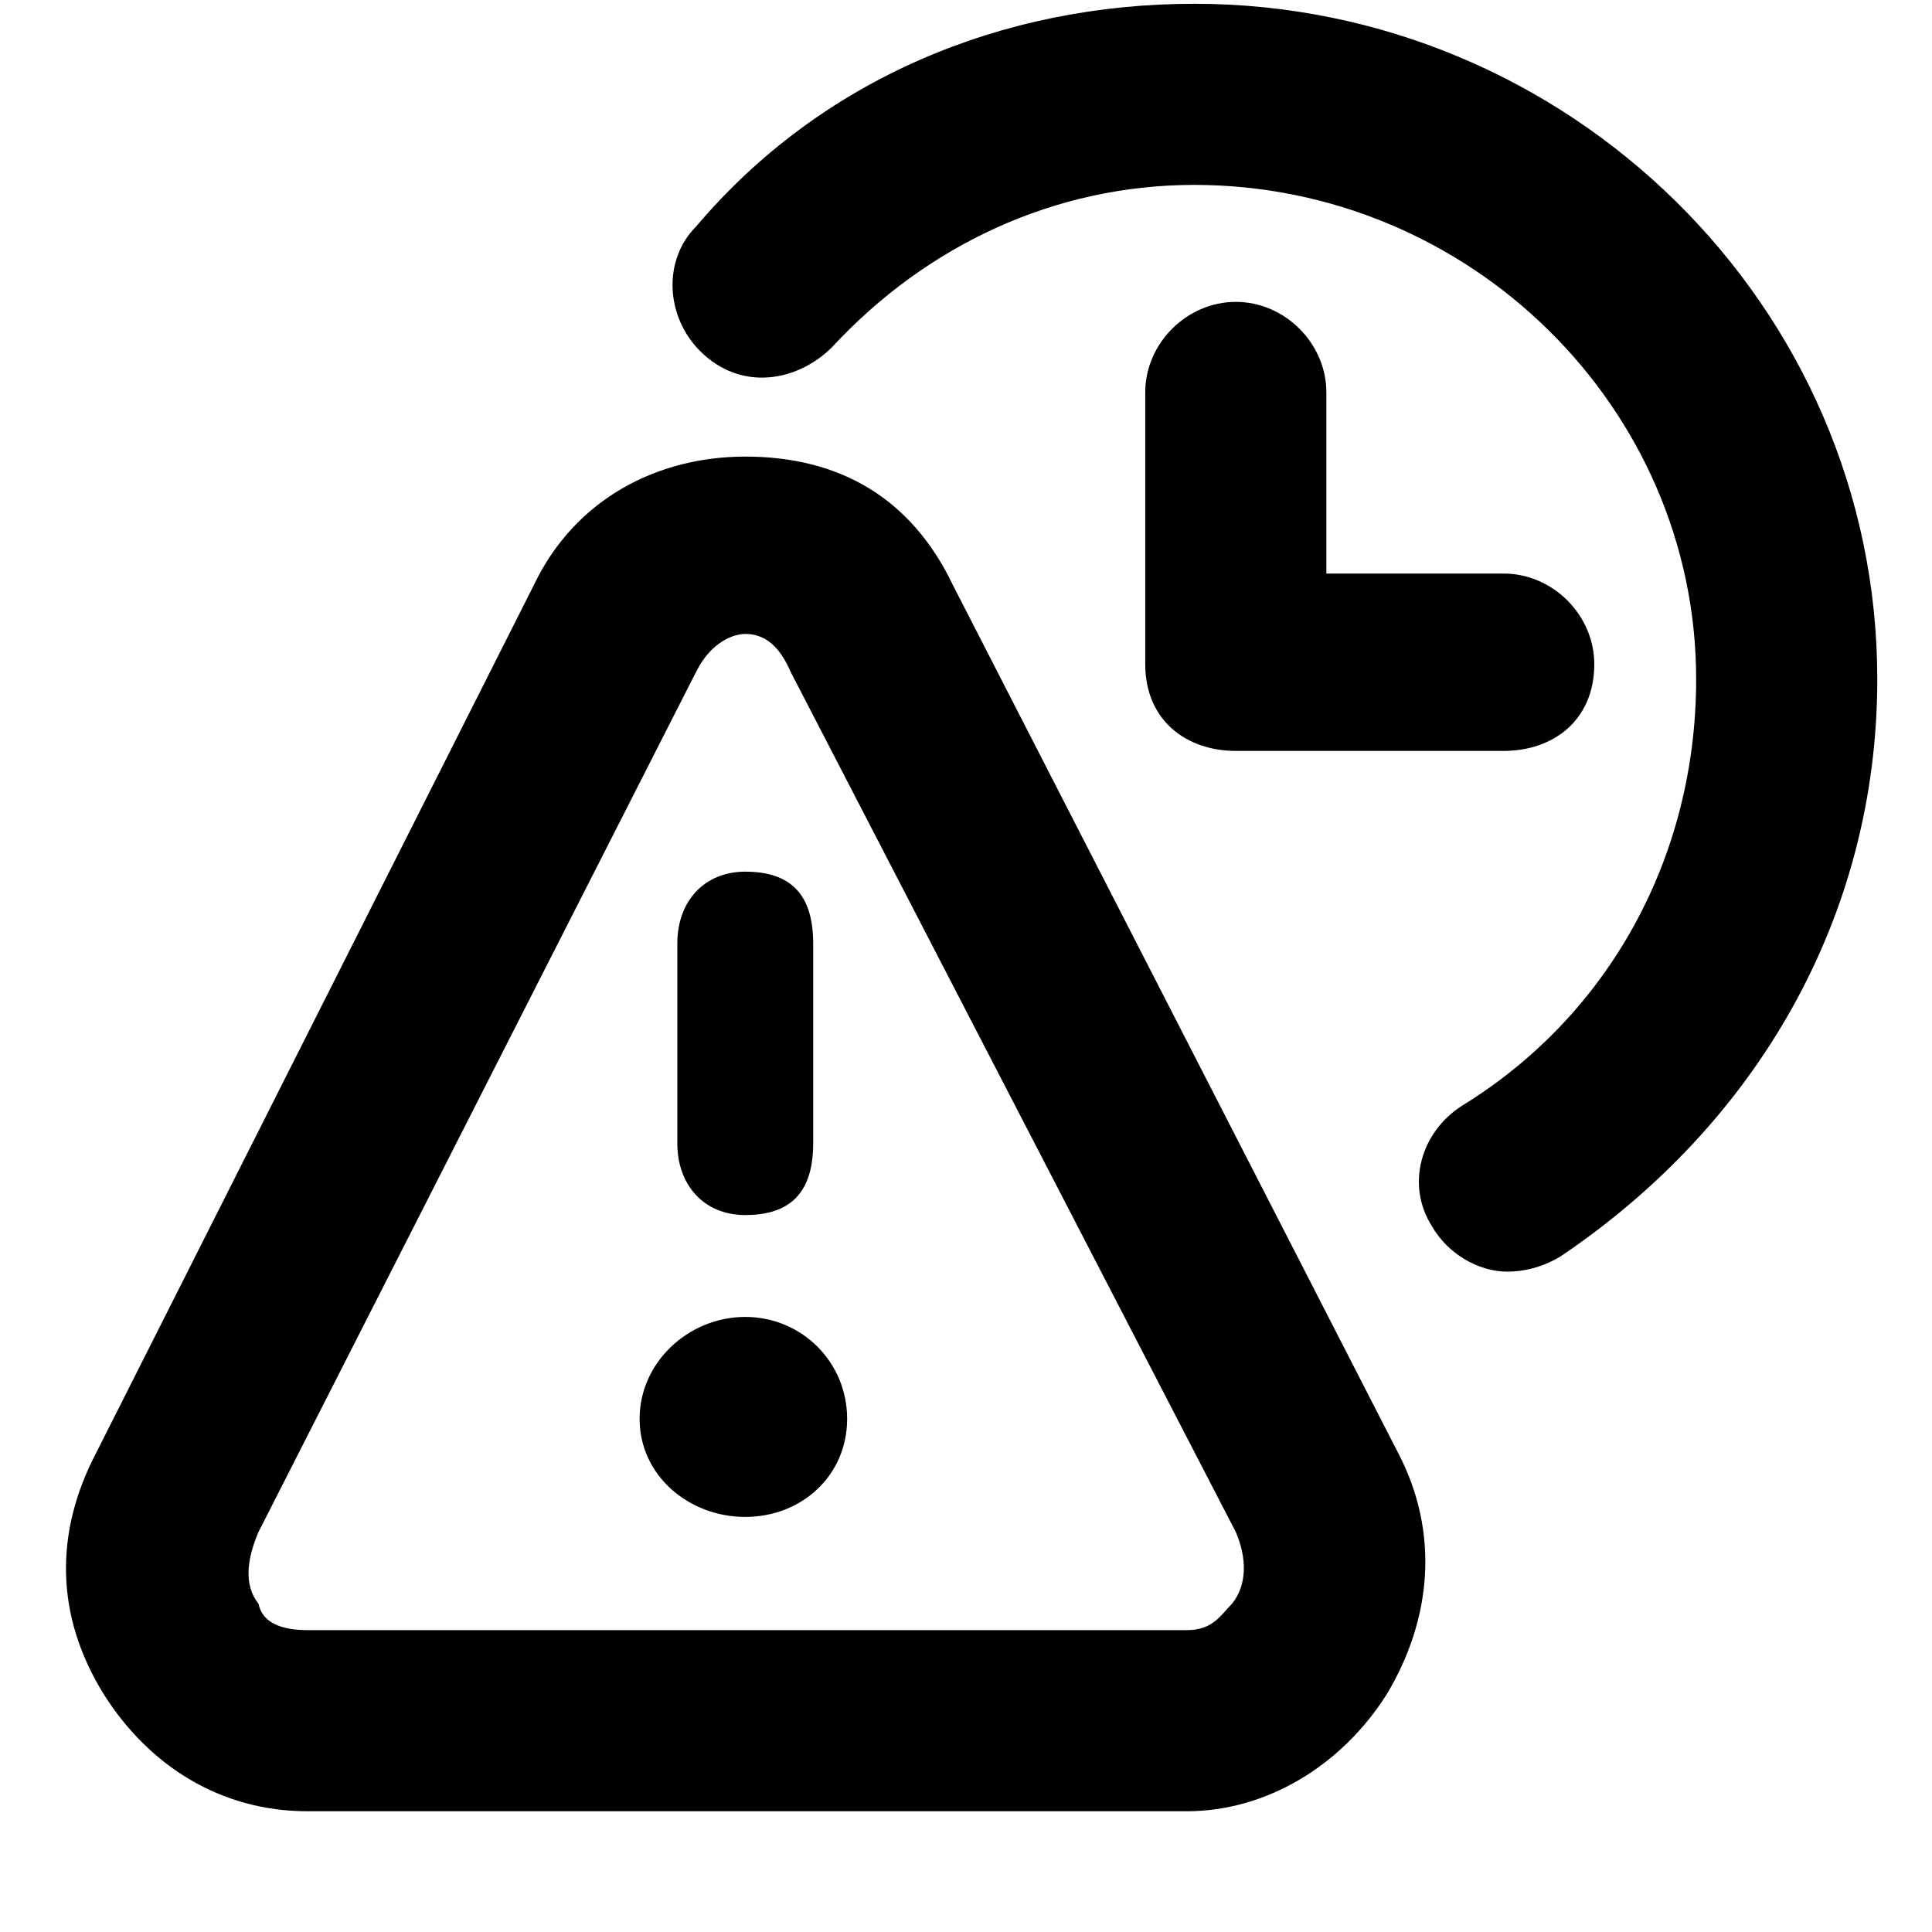 <svg xmlns="http://www.w3.org/2000/svg" viewBox="0 0 512 512">
	<path d="M379.5 325c-7-11-3-25 8-32 39-24 62-66 62-113 0-72-60-131-133-131-37 0-71 16-96 43-9 9-24 12-35 1-9-9-10-24-1-33 33-39 81-59 132-59 99 0 181 80 181 179 0 63-32 118-84 153-5 3-10 4-14 4-8 0-16-5-20-12zm-76-149v-72c0-13 11-24 24-24s24 11 24 24v48h47c13 0 24 11 24 24 0 15-11 23-24 23h-71c-13 0-24-8-24-23zm-278 209l116-230c11-23 33-34 56-34 25 0 44 11 55 34l118 230c11 21 9 44-3 64-12 19-32 31-53 31h-233c-23 0-42-12-54-31-13-21-13-43-2-64zm56 47h233c7 0 9-4 12-7 4-5 4-12 1-19l-118-228c-3-7-7-10-12-10-3 0-9 2-13 10l-116 228c-3 7-4 14 0 19 1 5 6 7 13 7zm98-129v-53c0-11 7-19 18-19 12 0 18 6 18 19v53c0 13-6 19-18 19-11 0-18-8-18-19zm18 46c15 0 27 12 27 27s-12 26-27 26-28-11-28-26 13-27 28-27z"/>
</svg>